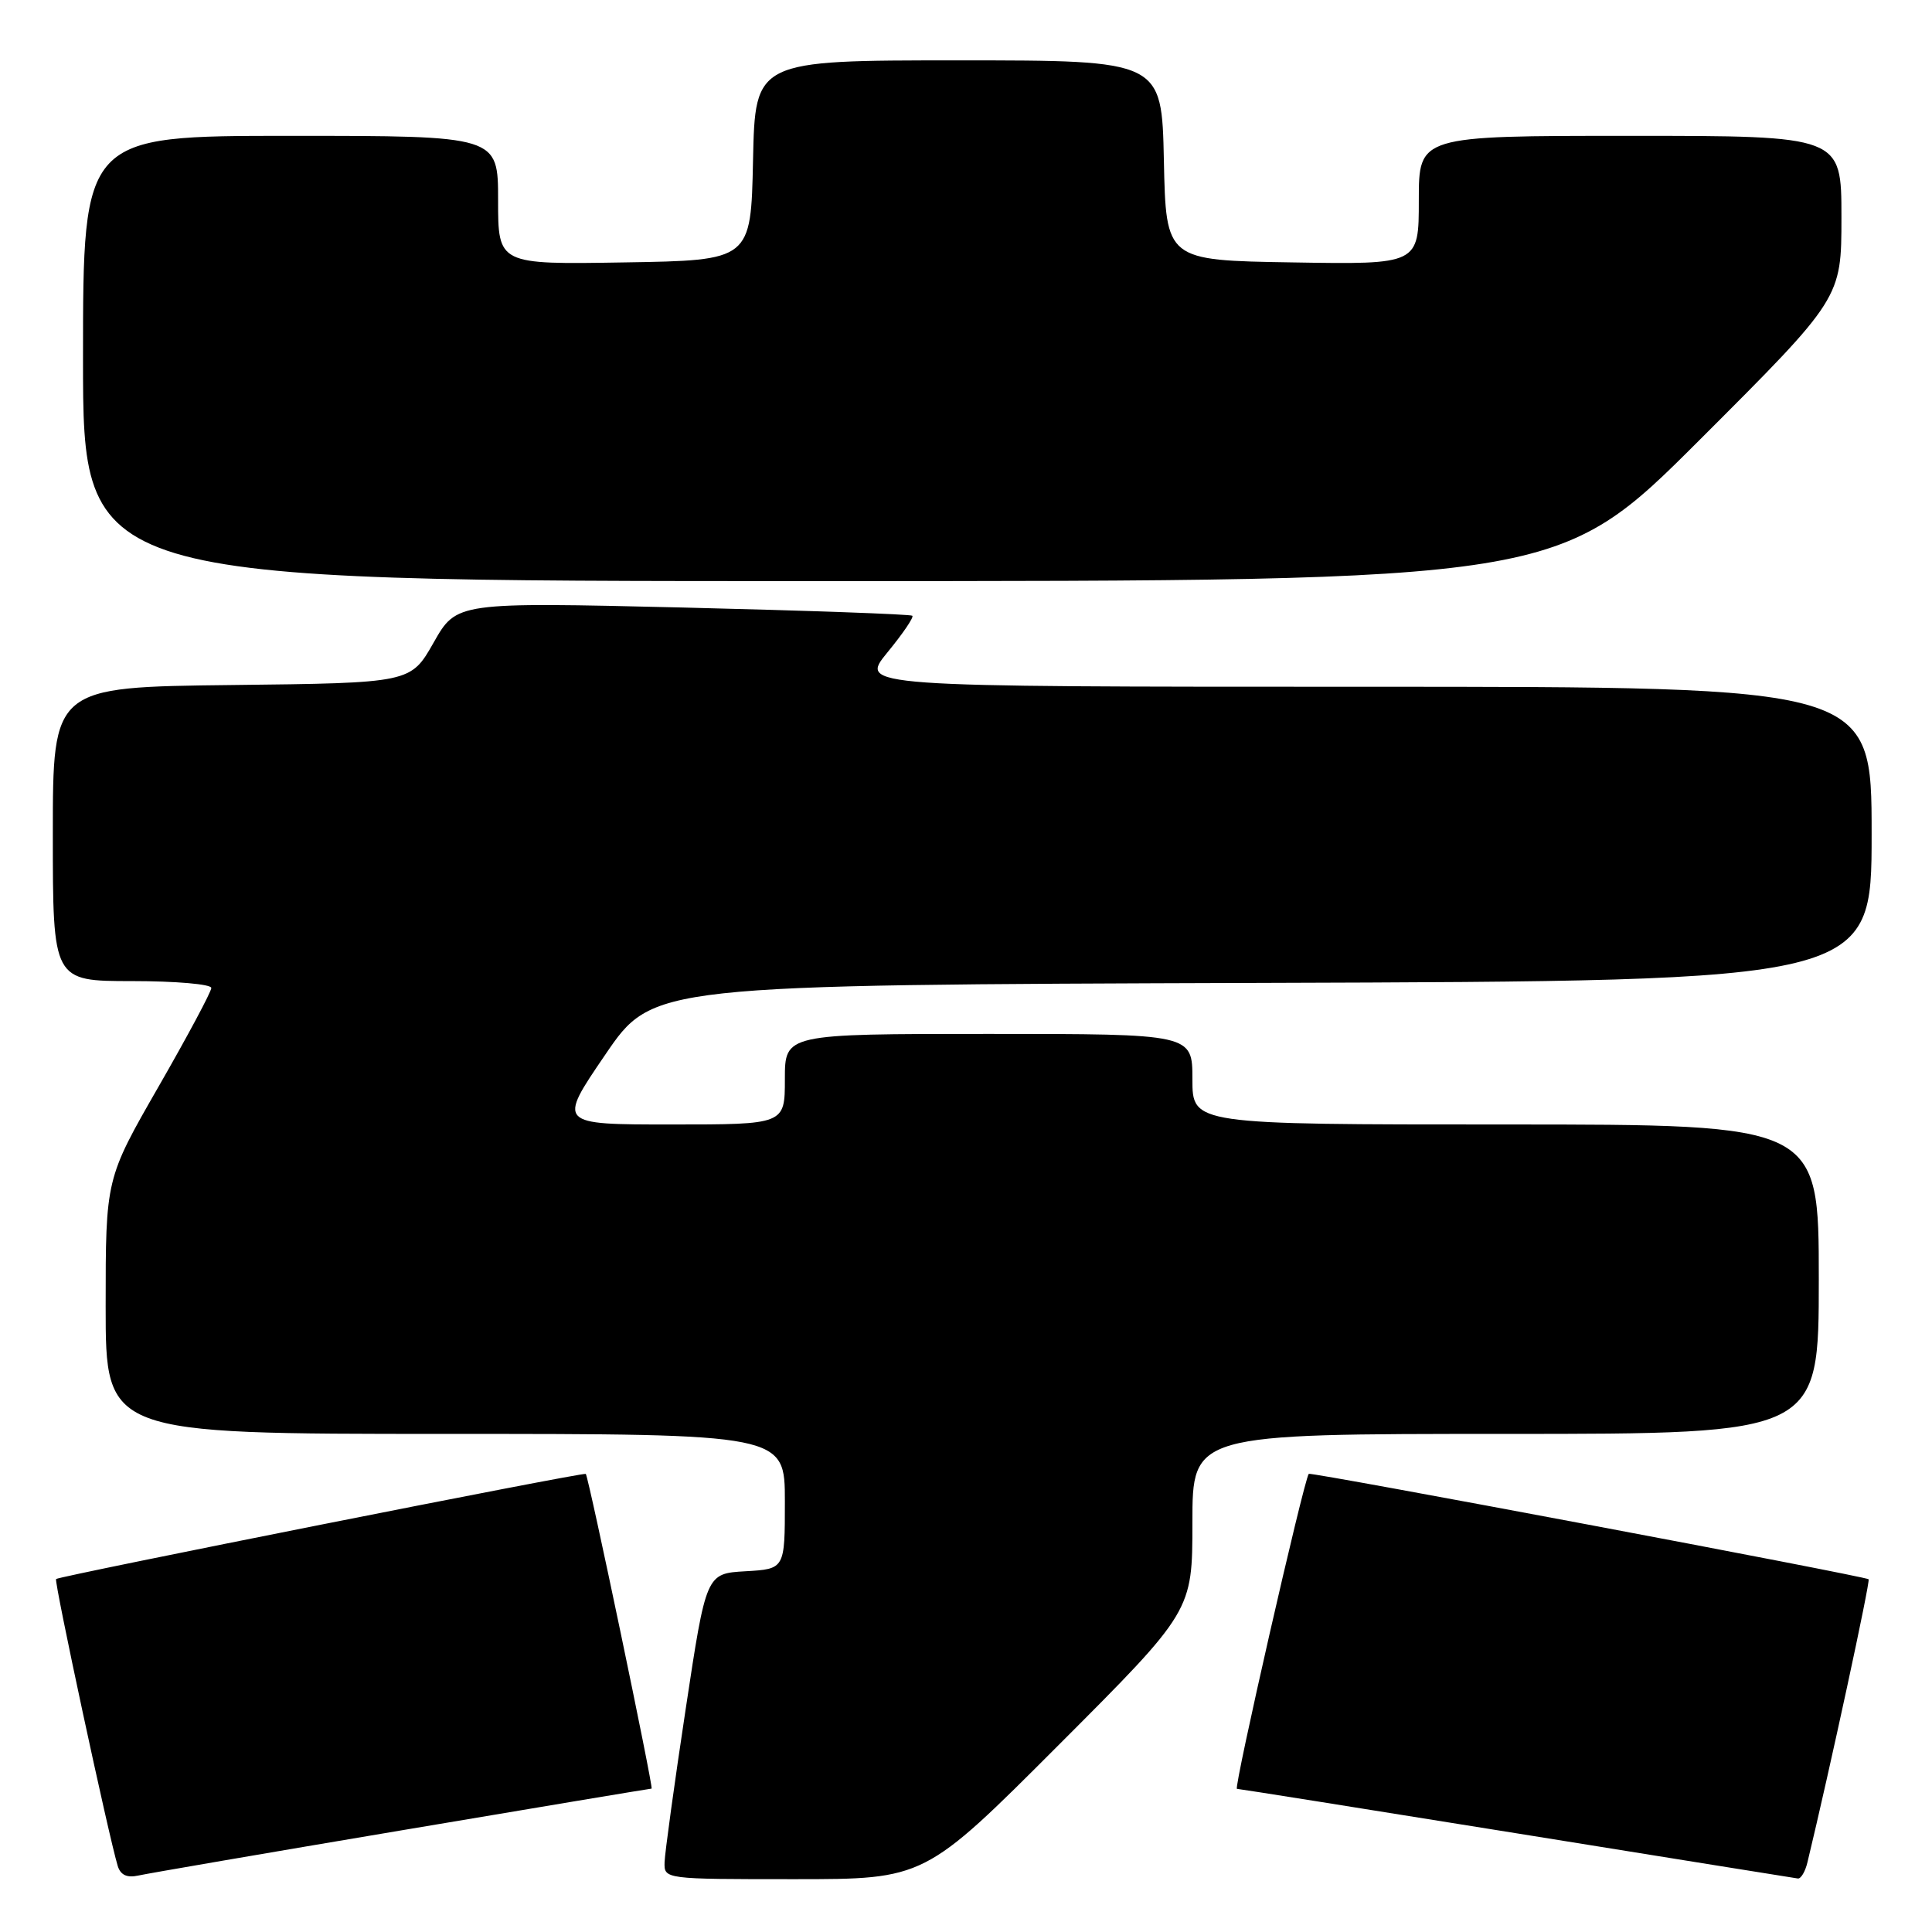 <?xml version="1.0" encoding="UTF-8" standalone="no"?>
<!DOCTYPE svg PUBLIC "-//W3C//DTD SVG 1.1//EN" "http://www.w3.org/Graphics/SVG/1.1/DTD/svg11.dtd" >
<svg xmlns="http://www.w3.org/2000/svg" xmlns:xlink="http://www.w3.org/1999/xlink" version="1.1" viewBox="0 0 256 256">
 <g >
 <path fill="currentColor"
d=" M 53.26 242.52 C 71.28 239.48 86.17 237.00 86.34 237.00 C 86.63 237.00 78.00 195.71 77.62 195.30 C 77.37 195.03 7.83 208.84 7.43 209.23 C 7.14 209.52 14.40 243.31 15.60 247.25 C 15.97 248.45 16.83 248.85 18.32 248.52 C 19.52 248.25 35.24 245.55 53.26 242.52 Z  M 140.26 231.24 C 158.00 213.48 158.00 213.48 158.00 201.74 C 158.00 190.00 158.00 190.00 199.50 190.00 C 241.00 190.00 241.00 190.00 241.00 169.50 C 241.00 149.00 241.00 149.00 199.50 149.00 C 158.00 149.00 158.00 149.00 158.00 143.00 C 158.00 137.00 158.00 137.00 131.00 137.00 C 104.00 137.00 104.00 137.00 104.00 143.00 C 104.00 149.00 104.00 149.00 88.95 149.00 C 73.89 149.00 73.89 149.00 80.20 139.75 C 86.50 130.50 86.50 130.50 167.25 130.24 C 248.00 129.99 248.00 129.99 248.00 110.49 C 248.00 91.00 248.00 91.00 180.93 91.00 C 113.87 91.00 113.87 91.00 117.57 86.47 C 119.61 83.99 121.11 81.79 120.89 81.59 C 120.68 81.39 107.00 80.90 90.50 80.50 C 60.50 79.79 60.50 79.79 57.46 85.14 C 54.42 90.50 54.42 90.50 30.71 90.77 C 7.00 91.04 7.00 91.04 7.00 110.52 C 7.00 130.00 7.00 130.00 17.50 130.00 C 23.28 130.00 28.00 130.41 28.00 130.91 C 28.00 131.41 24.85 137.30 21.00 144.00 C 14.00 156.19 14.00 156.19 14.00 173.09 C 14.00 190.00 14.00 190.00 59.00 190.00 C 104.00 190.00 104.00 190.00 104.00 198.95 C 104.00 207.90 104.00 207.90 98.78 208.20 C 93.57 208.50 93.57 208.50 90.85 226.50 C 89.35 236.40 88.10 245.51 88.06 246.75 C 88.00 249.00 88.01 249.00 105.26 249.00 C 122.52 249.00 122.52 249.00 140.26 231.24 Z  M 239.50 246.75 C 242.42 234.66 247.85 209.52 247.60 209.26 C 247.20 208.86 173.64 195.01 173.42 195.29 C 172.75 196.15 163.43 237.01 163.90 237.03 C 164.23 237.04 180.93 239.70 201.00 242.93 C 221.07 246.17 237.83 248.85 238.23 248.91 C 238.63 248.96 239.21 247.99 239.50 246.75 Z  M 225.24 58.26 C 244.00 39.52 244.00 39.52 244.00 28.76 C 244.00 18.00 244.00 18.00 216.00 18.00 C 188.00 18.00 188.00 18.00 188.00 26.52 C 188.00 35.05 188.00 35.05 171.25 34.77 C 154.50 34.50 154.50 34.50 154.22 21.25 C 153.94 8.00 153.94 8.00 127.00 8.00 C 100.06 8.00 100.06 8.00 99.78 21.25 C 99.50 34.50 99.50 34.50 82.75 34.77 C 66.00 35.05 66.00 35.05 66.00 26.52 C 66.00 18.00 66.00 18.00 38.50 18.00 C 11.00 18.00 11.00 18.00 11.00 47.50 C 11.00 77.00 11.00 77.00 108.74 77.00 C 206.48 77.00 206.48 77.00 225.24 58.26 Z "/>
</g>
</svg>